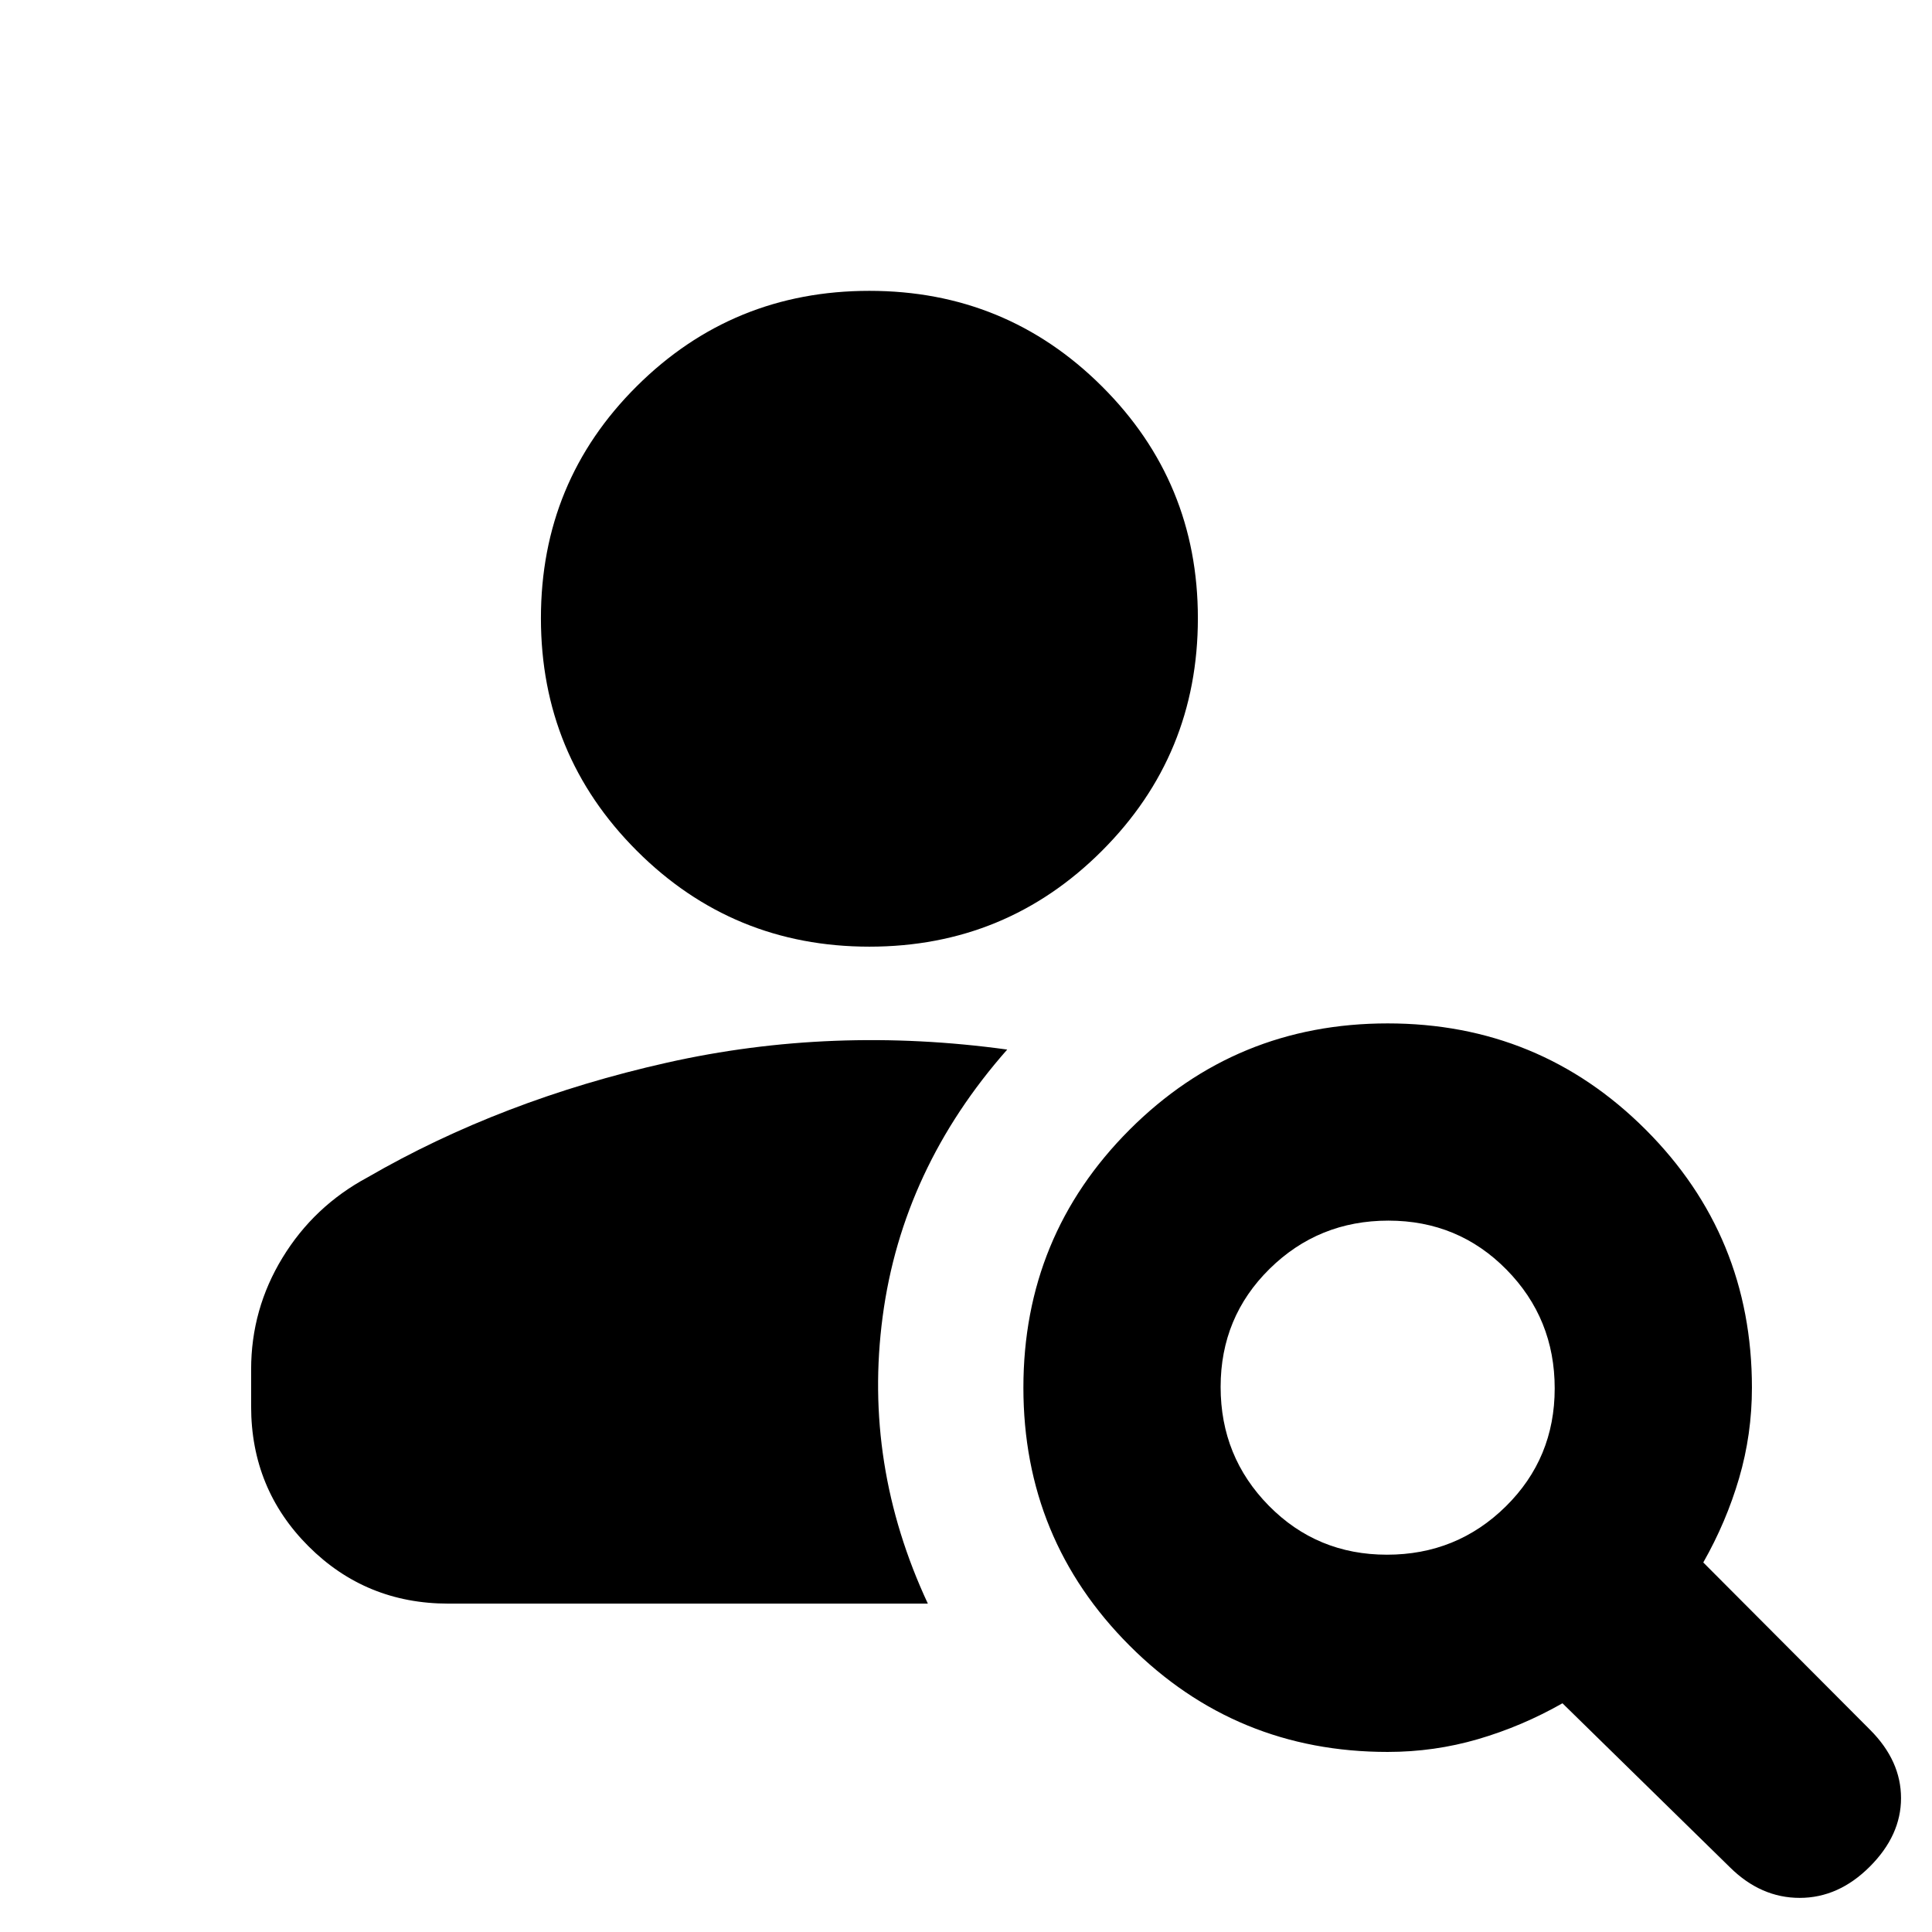 <svg xmlns="http://www.w3.org/2000/svg" height="20" viewBox="0 -960 960 960" width="20"><path d="M432.01-489.609q-67.923 0-115.576-47.643-47.652-47.642-47.652-115.566 0-67.923 47.642-115.293 47.643-47.37 115.566-47.37t115.576 47.48q47.652 47.479 47.652 115.173 0 67.928-47.642 115.573-47.643 47.646-115.566 47.646ZM859.601-32.144l-83.223-81.506q-20.116 11.434-41.893 17.804-21.776 6.37-44.962 6.37-75.417 0-128.209-52.793-52.792-52.791-52.792-128.208t52.792-128.209q52.792-52.792 128.209-52.792t128.208 52.792q52.792 52.792 52.792 128.209 0 23.186-6.369 44.962-6.37 21.777-17.804 41.893l82.96 83.223q15.3 15.356 15.3 33.878t-15.522 34.044q-15.522 15.522-34.827 15.522-19.304 0-34.66-15.189ZM689.162-187.478q34.708 0 59.034-23.965t24.326-58.674q0-34.708-23.965-59.034t-58.674-24.326q-34.708 0-59.034 23.966-24.326 23.965-24.326 58.673t23.966 59.034q23.965 24.326 58.673 24.326ZM500.479-438.479q-52.131 59.088-61.892 132.675-9.761 73.588 22.457 142.632H222.783q-41.005 0-69.503-28.499-28.498-28.498-28.498-69.503v-18.347q0-29.984 15.608-55.557 15.609-25.574 42.131-39.835 66.566-38.566 148.827-57.044 82.261-18.478 169.131-6.522Z"/></svg>